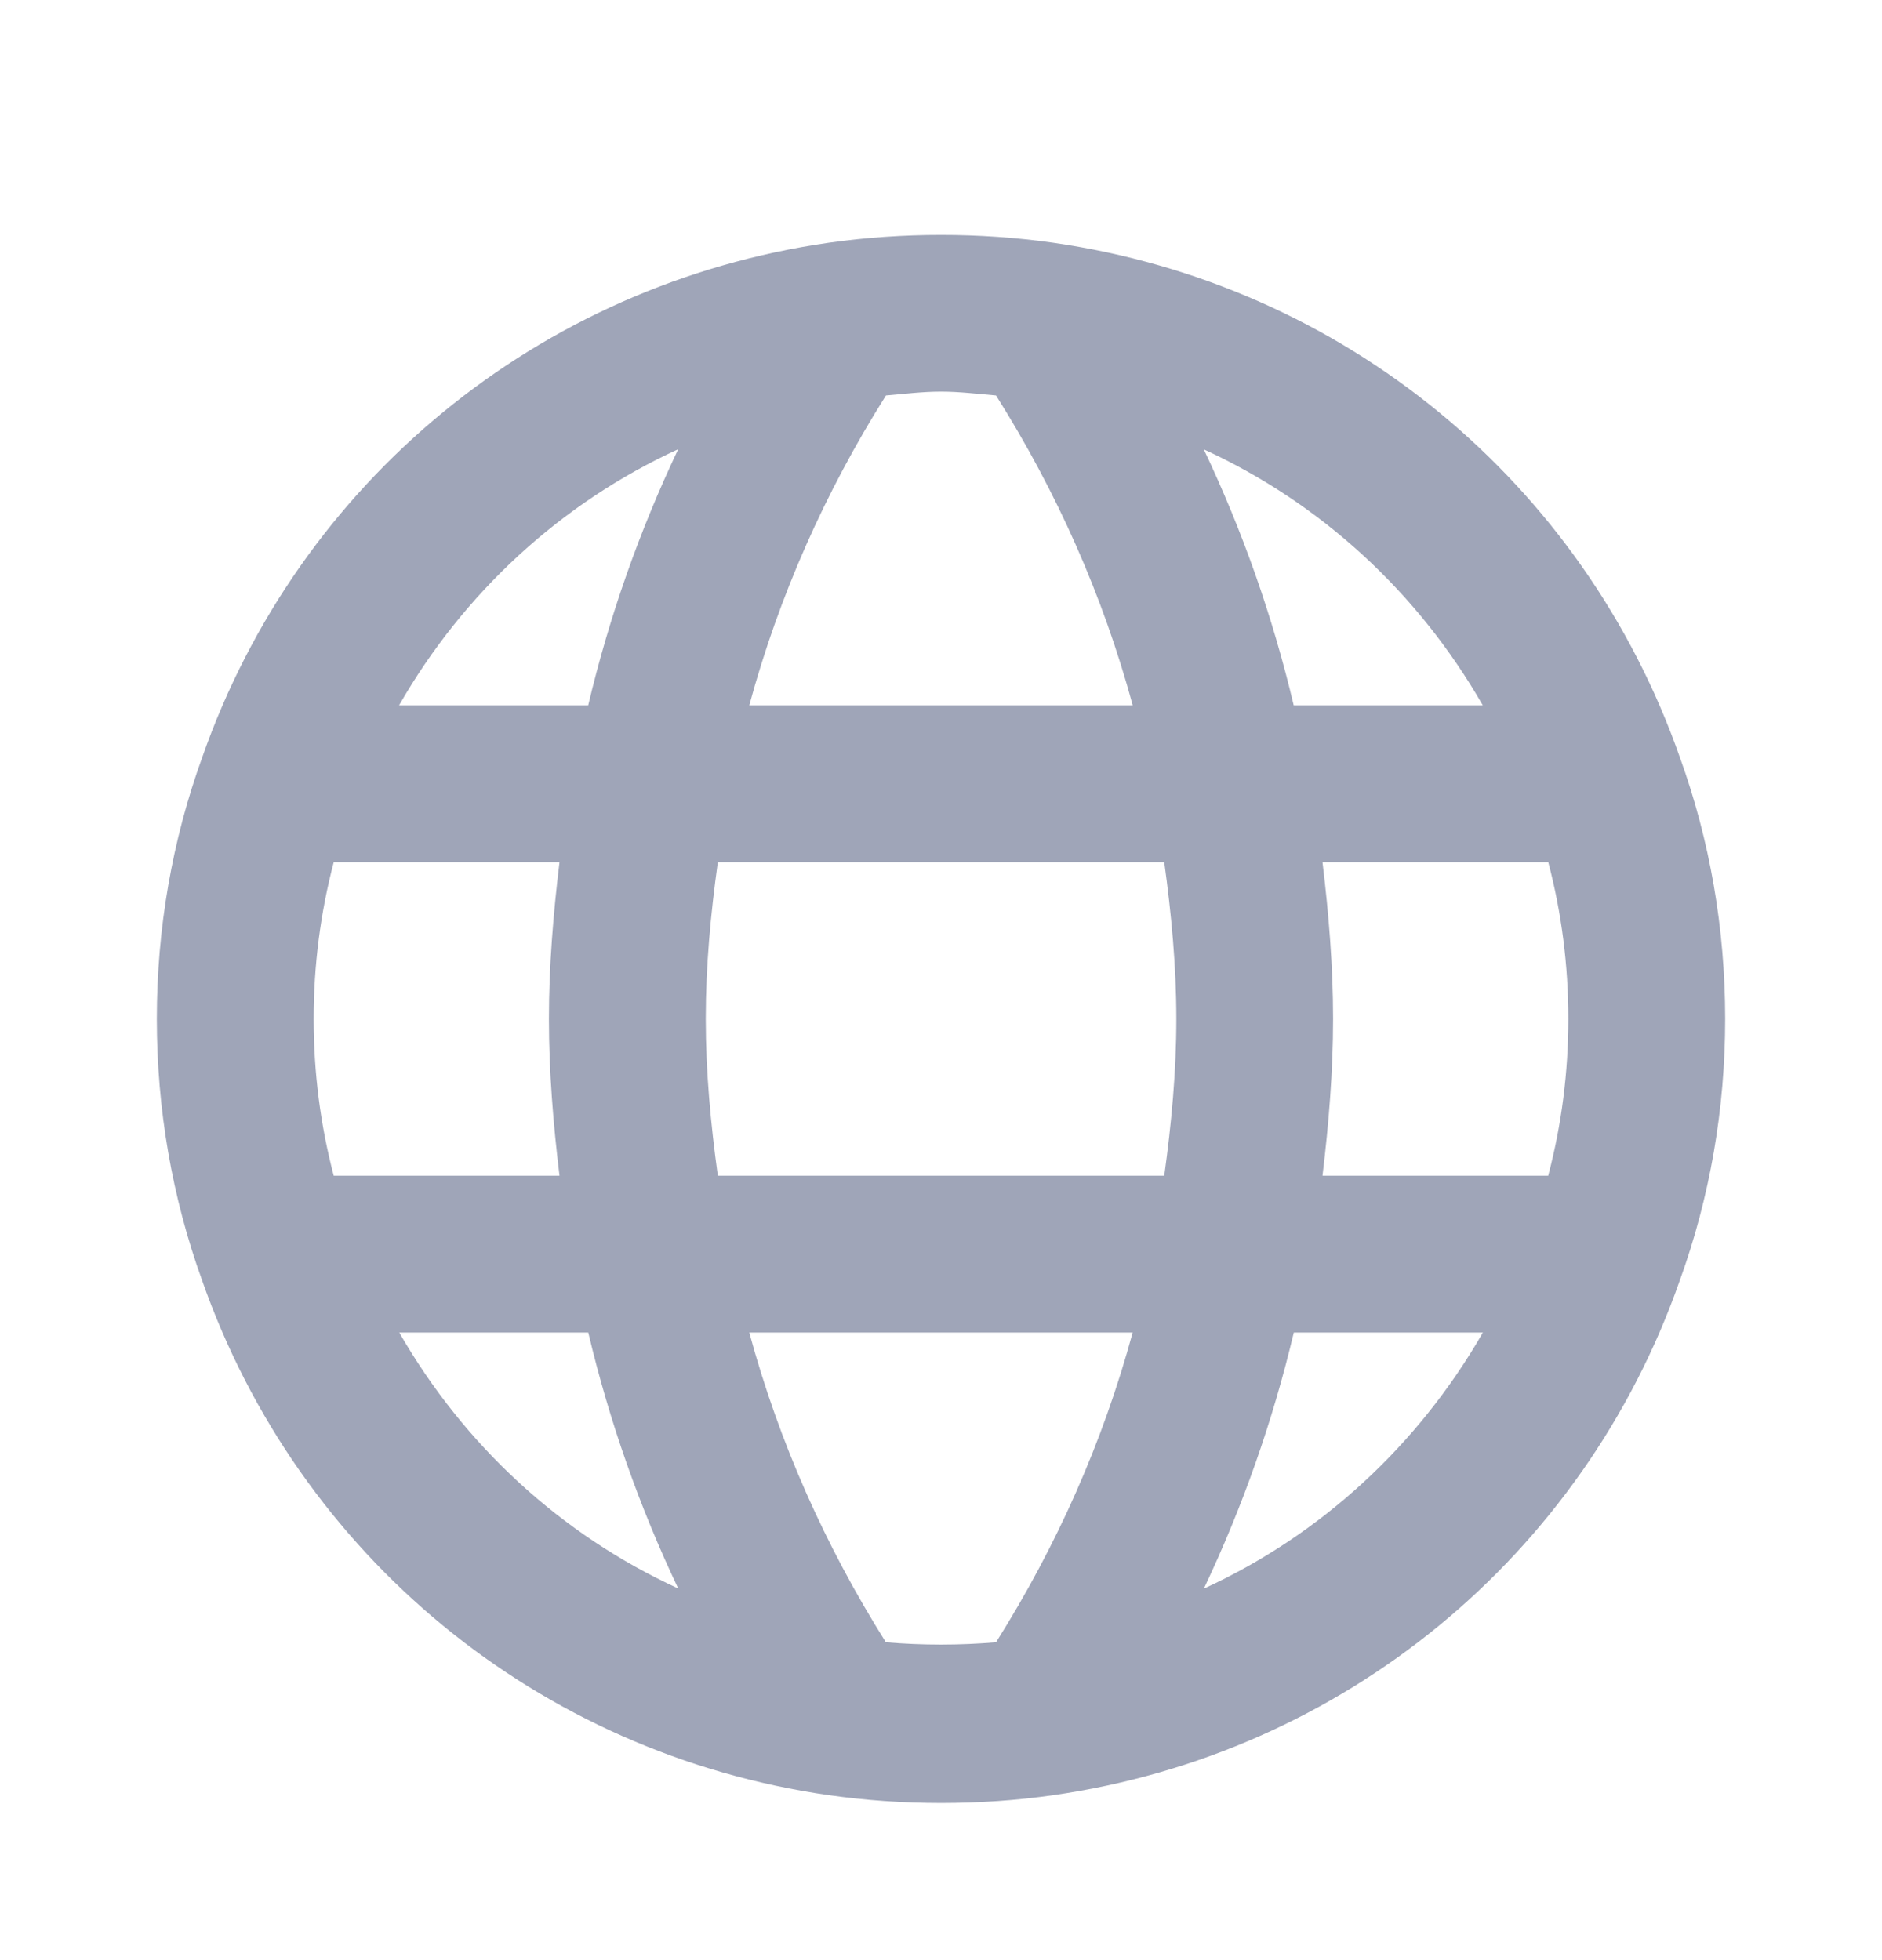 <svg width="24" height="25" viewBox="0 0 24 25" fill="none" xmlns="http://www.w3.org/2000/svg">
<path d="M21.424 9.664C20.19 6.143 17.128 3.626 13.431 3.096C12.497 2.963 11.505 2.963 10.568 3.096C6.873 3.626 3.811 6.143 2.58 9.656C2.195 10.72 2 11.844 2 12.996C2 14.148 2.195 15.271 2.576 16.327C3.81 19.848 6.872 22.366 10.569 22.896C11.036 22.962 11.517 22.996 12 22.996C12.483 22.996 12.964 22.963 13.432 22.896C17.127 22.366 20.189 19.849 21.42 16.335C21.805 15.271 22 14.147 22 12.995C22 11.843 21.805 10.72 21.424 9.664ZM20 12.995C20 13.678 19.914 14.347 19.743 14.996H16.865C16.945 14.332 17 13.665 17 12.995C17 12.325 16.945 11.658 16.865 10.996H19.744C19.914 11.642 20 12.311 20 12.995ZM9.154 14.996C9.063 14.334 9 13.665 9 12.995C9 12.327 9.062 11.66 9.154 10.996H14.847C14.938 11.658 15.001 12.325 15.001 12.995C15.001 13.664 14.939 14.331 14.847 14.996H9.154ZM4.256 14.996C4.086 14.35 4 13.679 4 12.995C4 12.313 4.086 11.644 4.256 10.996H7.135C7.055 11.659 7 12.326 7 12.995C7 13.666 7.055 14.334 7.135 14.996H4.256ZM18.909 8.996H16.498C16.23 7.865 15.847 6.776 15.351 5.731C16.845 6.417 18.083 7.555 18.909 8.996ZM12.702 5.044C13.479 6.277 14.065 7.597 14.445 8.996H9.555C9.934 7.601 10.52 6.279 11.298 5.044C11.532 5.024 11.763 4.995 12 4.995C12.238 4.995 12.469 5.024 12.702 5.044ZM8.649 5.729C8.152 6.776 7.769 7.866 7.501 8.996H5.089C5.915 7.556 7.154 6.416 8.649 5.729ZM5.092 16.996H7.502C7.77 18.126 8.153 19.216 8.649 20.26C7.156 19.575 5.919 18.436 5.092 16.996ZM11.297 20.946C10.521 19.713 9.935 18.393 9.555 16.996H14.444C14.065 18.391 13.479 19.712 12.702 20.946C12.234 20.985 11.764 20.985 11.297 20.946ZM15.352 20.262C15.848 19.215 16.231 18.125 16.499 16.996H18.91C18.084 18.435 16.846 19.576 15.352 20.262Z" fill="#9FA5B8"/>
</svg>
